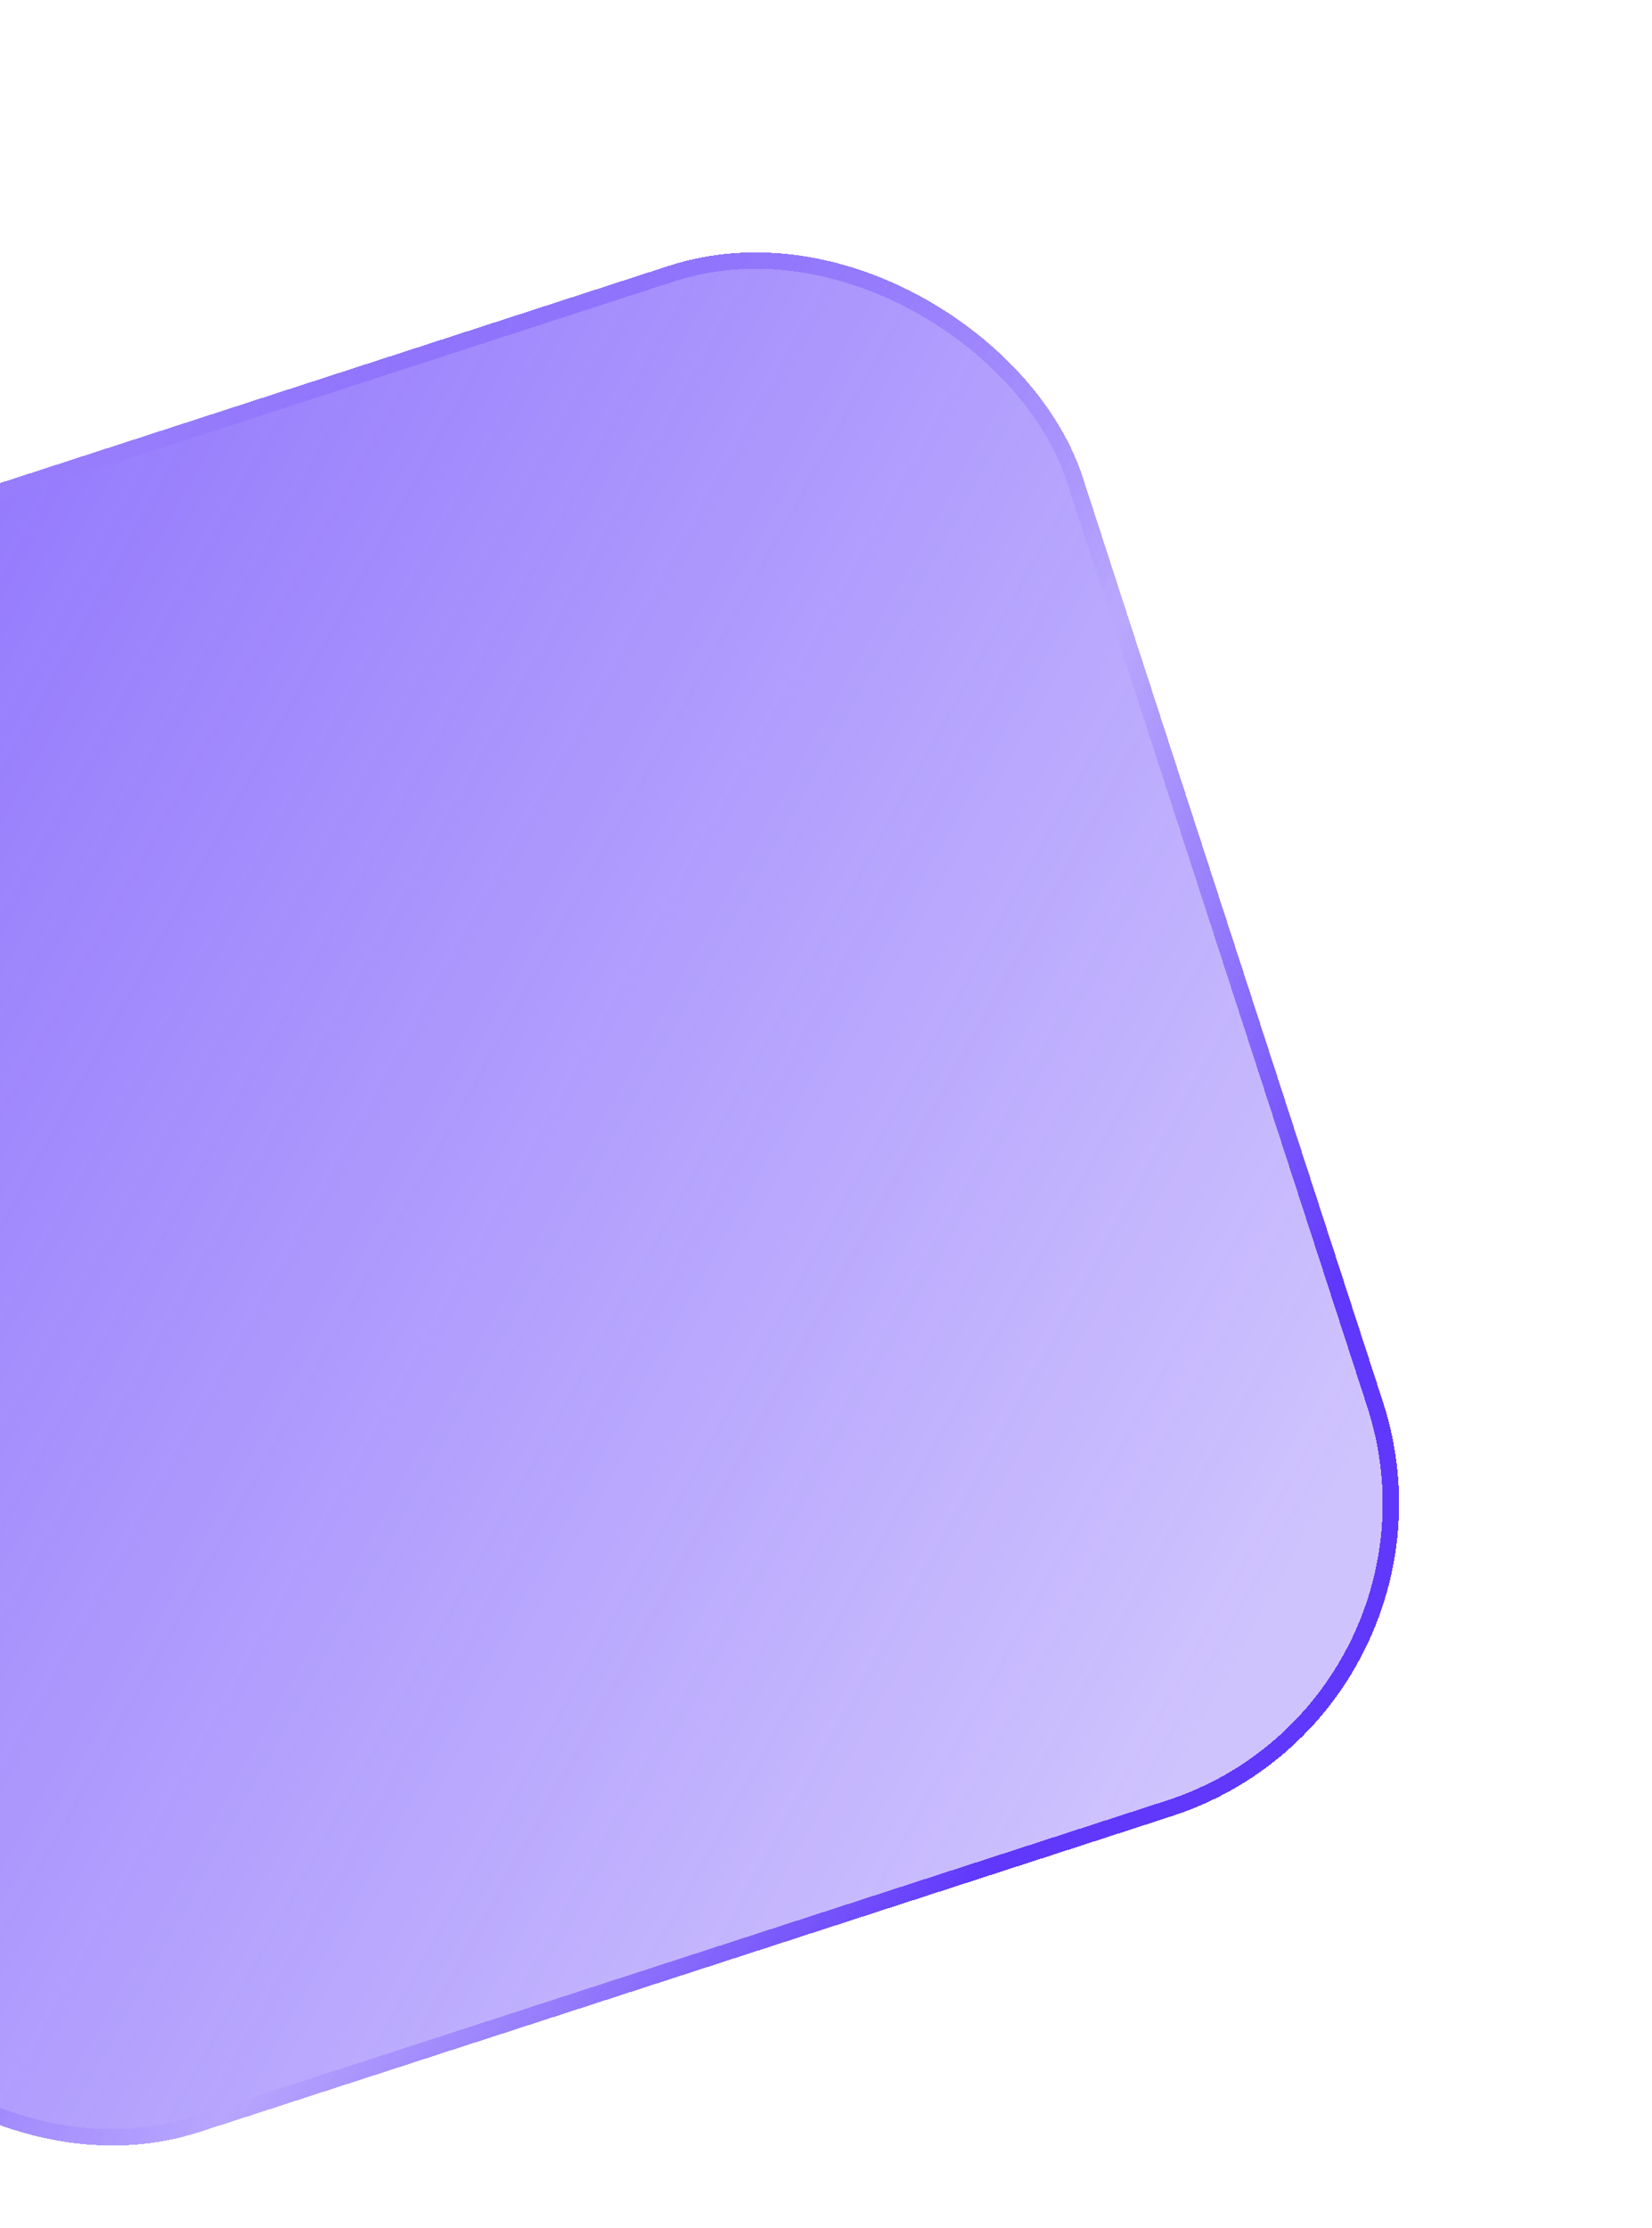 <svg width="201" height="271" viewBox="0 0 201 271" fill="none" xmlns="http://www.w3.org/2000/svg">
<g filter="url(#filter0_bd_1017_5258)">
<rect x="-85" y="73.124" width="204.366" height="198.274" rx="40" transform="rotate(-17.992 -85 73.124)" fill="url(#paint0_linear_1017_5258)" shape-rendering="crispEdges"/>
<rect x="-83.74" y="73.766" width="202.366" height="196.274" rx="39" transform="rotate(-17.992 -83.74 73.766)" stroke="url(#paint1_linear_1017_5258)" stroke-width="2" shape-rendering="crispEdges"/>
</g>
<defs>
<filter id="filter0_bd_1017_5258" x="-94.612" y="0.388" width="294.839" height="290.926" filterUnits="userSpaceOnUse" color-interpolation-filters="sRGB">
<feFlood flood-opacity="0" result="BackgroundImageFix"/>
<feGaussianBlur in="BackgroundImageFix" stdDeviation="10"/>
<feComposite in2="SourceAlpha" operator="in" result="effect1_backgroundBlur_1017_5258"/>
<feColorMatrix in="SourceAlpha" type="matrix" values="0 0 0 0 0 0 0 0 0 0 0 0 0 0 0 0 0 0 127 0" result="hardAlpha"/>
<feOffset dx="10" dy="10"/>
<feGaussianBlur stdDeviation="15"/>
<feComposite in2="hardAlpha" operator="out"/>
<feColorMatrix type="matrix" values="0 0 0 0 0.004 0 0 0 0 0.055 0 0 0 0 0.243 0 0 0 0.3 0"/>
<feBlend mode="normal" in2="effect1_backgroundBlur_1017_5258" result="effect2_dropShadow_1017_5258"/>
<feBlend mode="normal" in="SourceGraphic" in2="effect2_dropShadow_1017_5258" result="shape"/>
</filter>
<linearGradient id="paint0_linear_1017_5258" x1="-81.046" y1="73.124" x2="113.569" y2="282.026" gradientUnits="userSpaceOnUse">
<stop offset="0.182" stop-color="#5F38FB" stop-opacity="0.66"/>
<stop offset="0.89" stop-color="#5F38FB" stop-opacity="0.3"/>
</linearGradient>
<linearGradient id="paint1_linear_1017_5258" x1="-107.383" y1="39.449" x2="106.61" y2="285.968" gradientUnits="userSpaceOnUse">
<stop offset="0.321" stop-color="#977DFC"/>
<stop offset="0.665" stop-color="#5F38FB" stop-opacity="0"/>
<stop offset="0.861" stop-color="#5F38FB"/>
</linearGradient>
</defs>
</svg>
